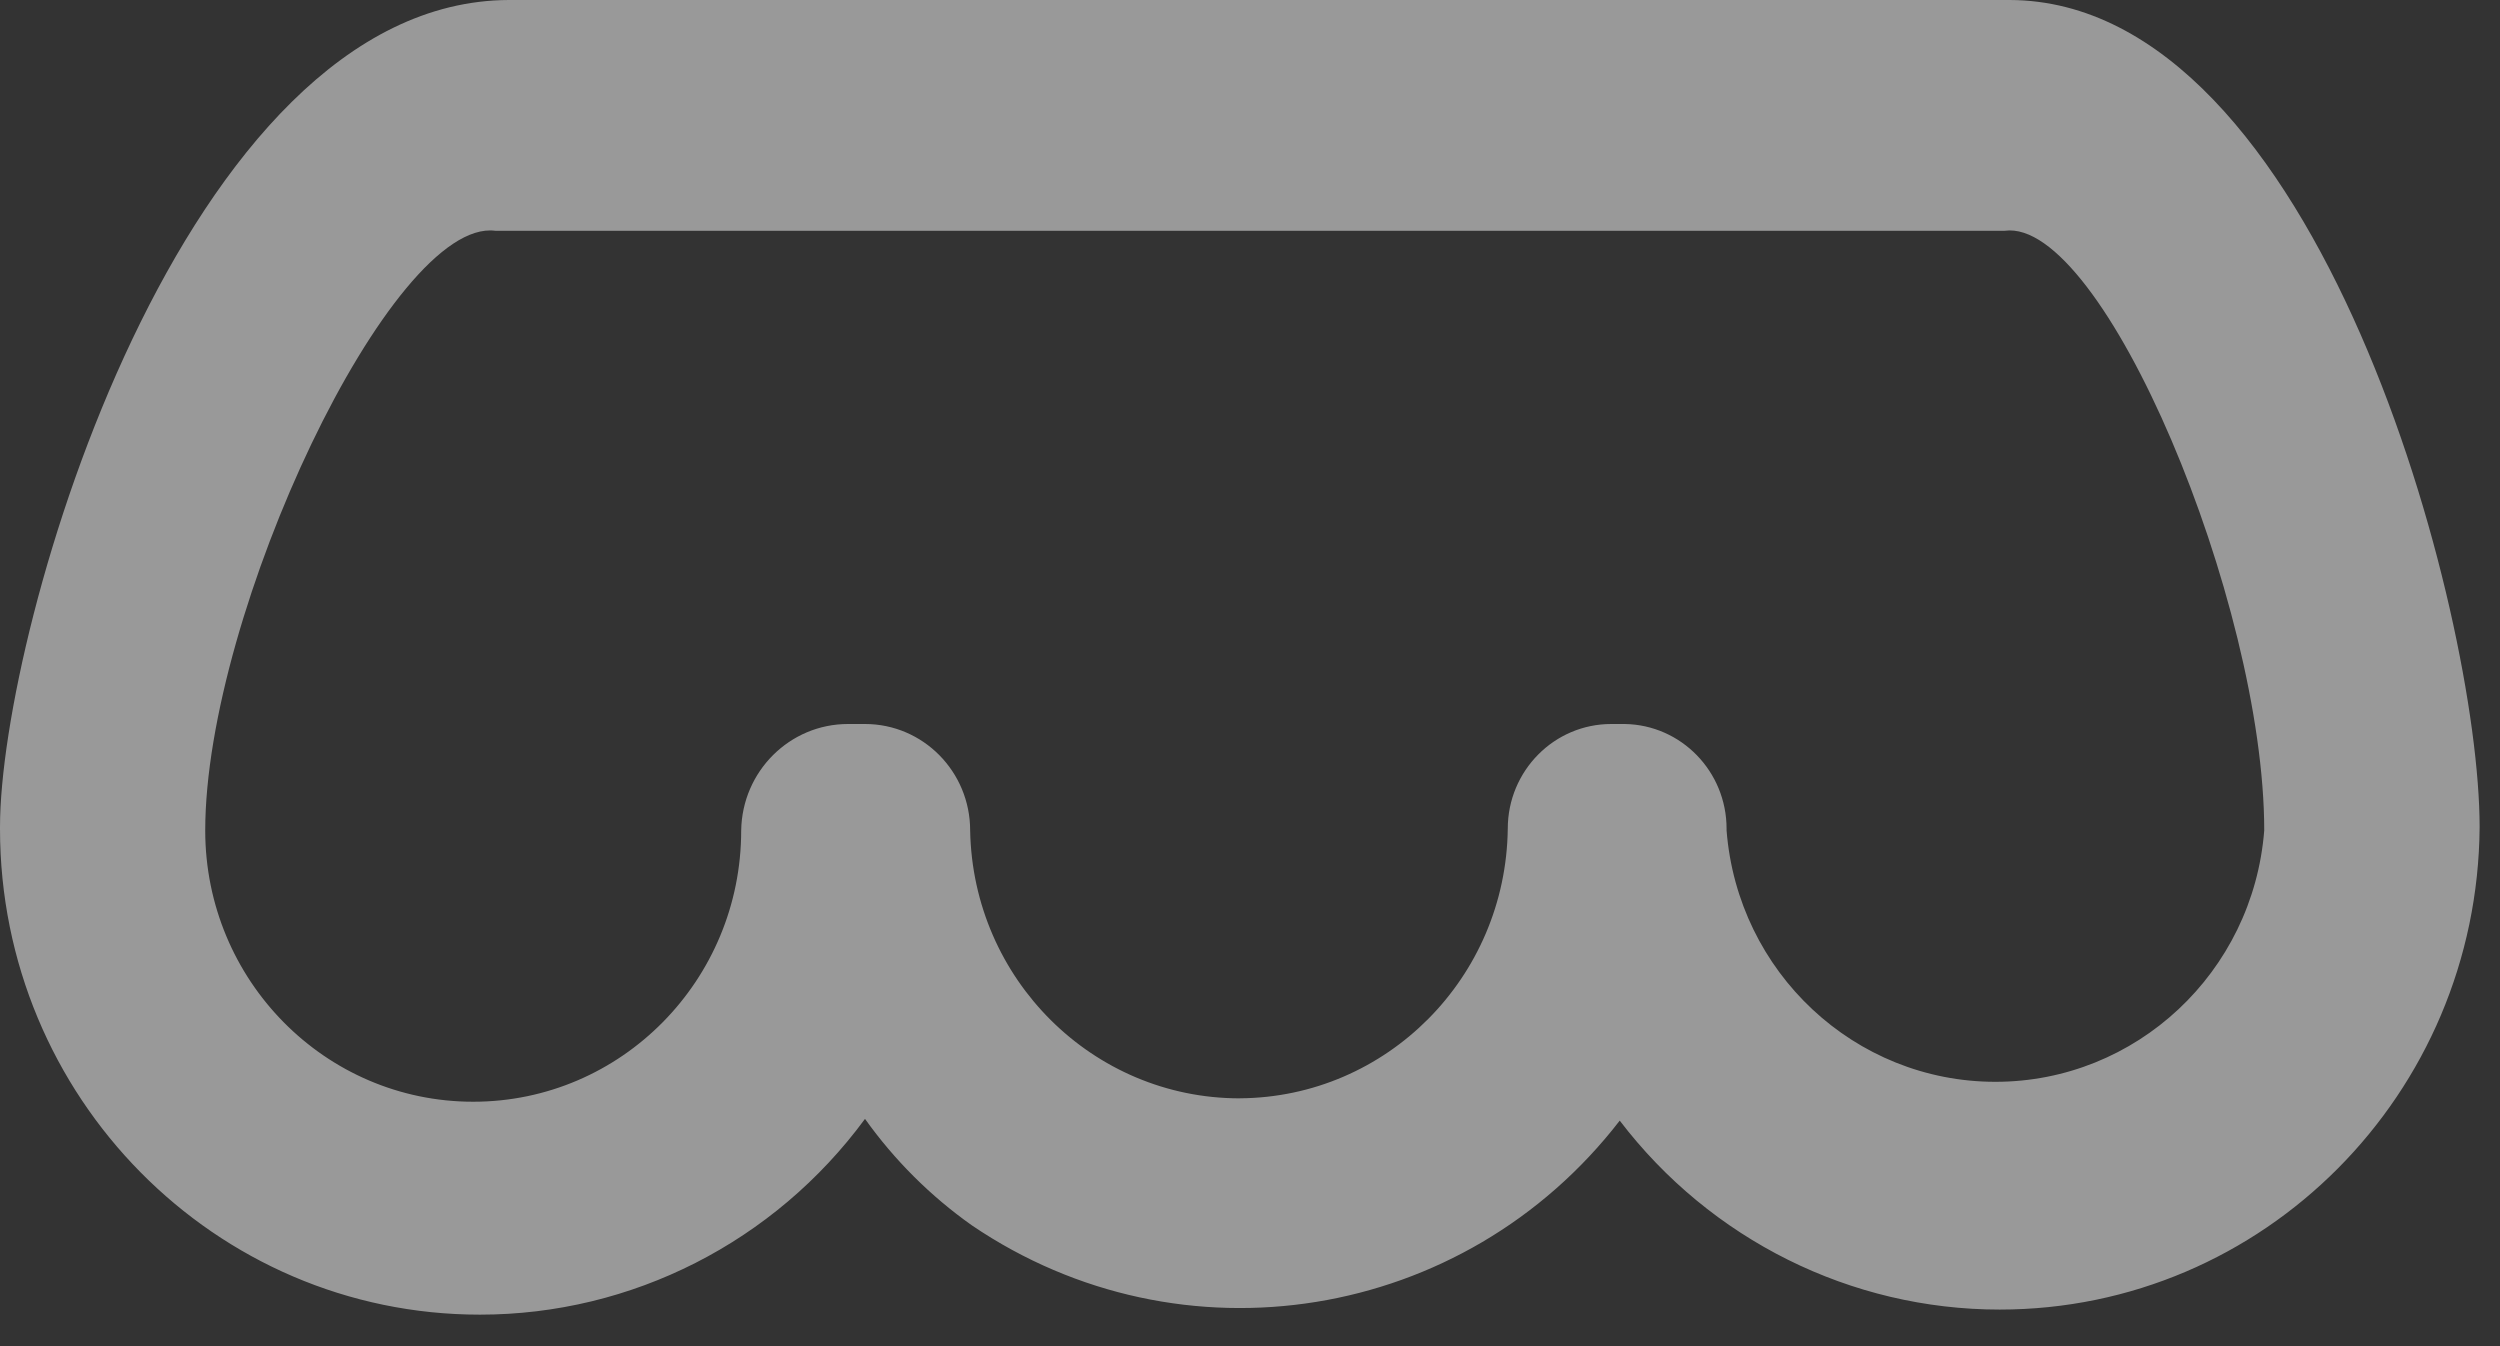 ﻿<?xml version="1.0" encoding="utf-8"?>
<svg version="1.1" xmlns:xlink="http://www.w3.org/1999/xlink" width="65px" height="35px" xmlns="http://www.w3.org/2000/svg">
  <rect width="100%" height="100%" fill="#333333" stroke="none"/>
  <defs>
    <linearGradient gradientUnits="userSpaceOnUse" x1="-5.137" y1="-35.506" x2="65" y2="35" id="LinearGradient3883">
      <stop id="Stop3884" stop-color="#ffffff" stop-opacity="0.498" offset="0" />
      <stop id="Stop3885" stop-color="#ffffff" stop-opacity="0.498" offset="1" />
    </linearGradient>
  </defs>
  <g transform="matrix(1 0 0 1 -268 -671 )">
    <path d="M 12.479 34.181  C 16.423 34.181  20.135 32.294  22.49 29.091  C 23.256 30.165  24.195 31.1  25.268 31.859  C 30.72 35.561  38.071 34.373  42.113 29.136  C 44.476 32.234  48.124 34.049  51.991 34.049  C 58.85 34.049  64.423 28.446  64.47 21.503  C 64.47 15.967  60.281 0.031  52.255 0  L 13.229 0  C 4.763 0.031  8.82134693159838E-05 16.324  8.82134693159838E-05 21.503  C 3.57153646552292E-05 21.518  0 21.533  0 21.547  C 0 28.525  5.587 34.181  12.479 34.181  Z M 32.235 28.556  L 32.367 28.556  C 32.323 28.557  32.278 28.557  32.234 28.557  C 28.413 28.557  25.295 25.459  25.224 21.592  C 25.224 20.063  24 18.824  22.49 18.824  L 22.049 18.824  C 20.531 18.824  19.295 20.056  19.271 21.592  C 19.271 25.487  16.151 28.645  12.303 28.645  C 8.455 28.645  5.336 25.487  5.336 21.592  C 5.336 15.923  10.187 5.655  12.876 6  L 52.123 6  C 54.68 5.655  58.87 15.655  58.87 21.592  C 58.58 25.282  55.537 28.127  51.88 28.127  C 48.223 28.127  45.181 25.282  44.891 21.592  C 44.891 21.577  44.891 21.562  44.891 21.547  C 44.891 20.06  43.713 18.848  42.245 18.824  L 41.892 18.824  C 40.407 18.824  39.202 20.043  39.202 21.547  C 39.154 25.415  36.056 28.532  32.235 28.556  Z " fill-rule="nonzero" fill="url(#LinearGradient3883)" stroke="none" transform="matrix(1 0 0 1 268 671 )" />
  </g>
</svg>